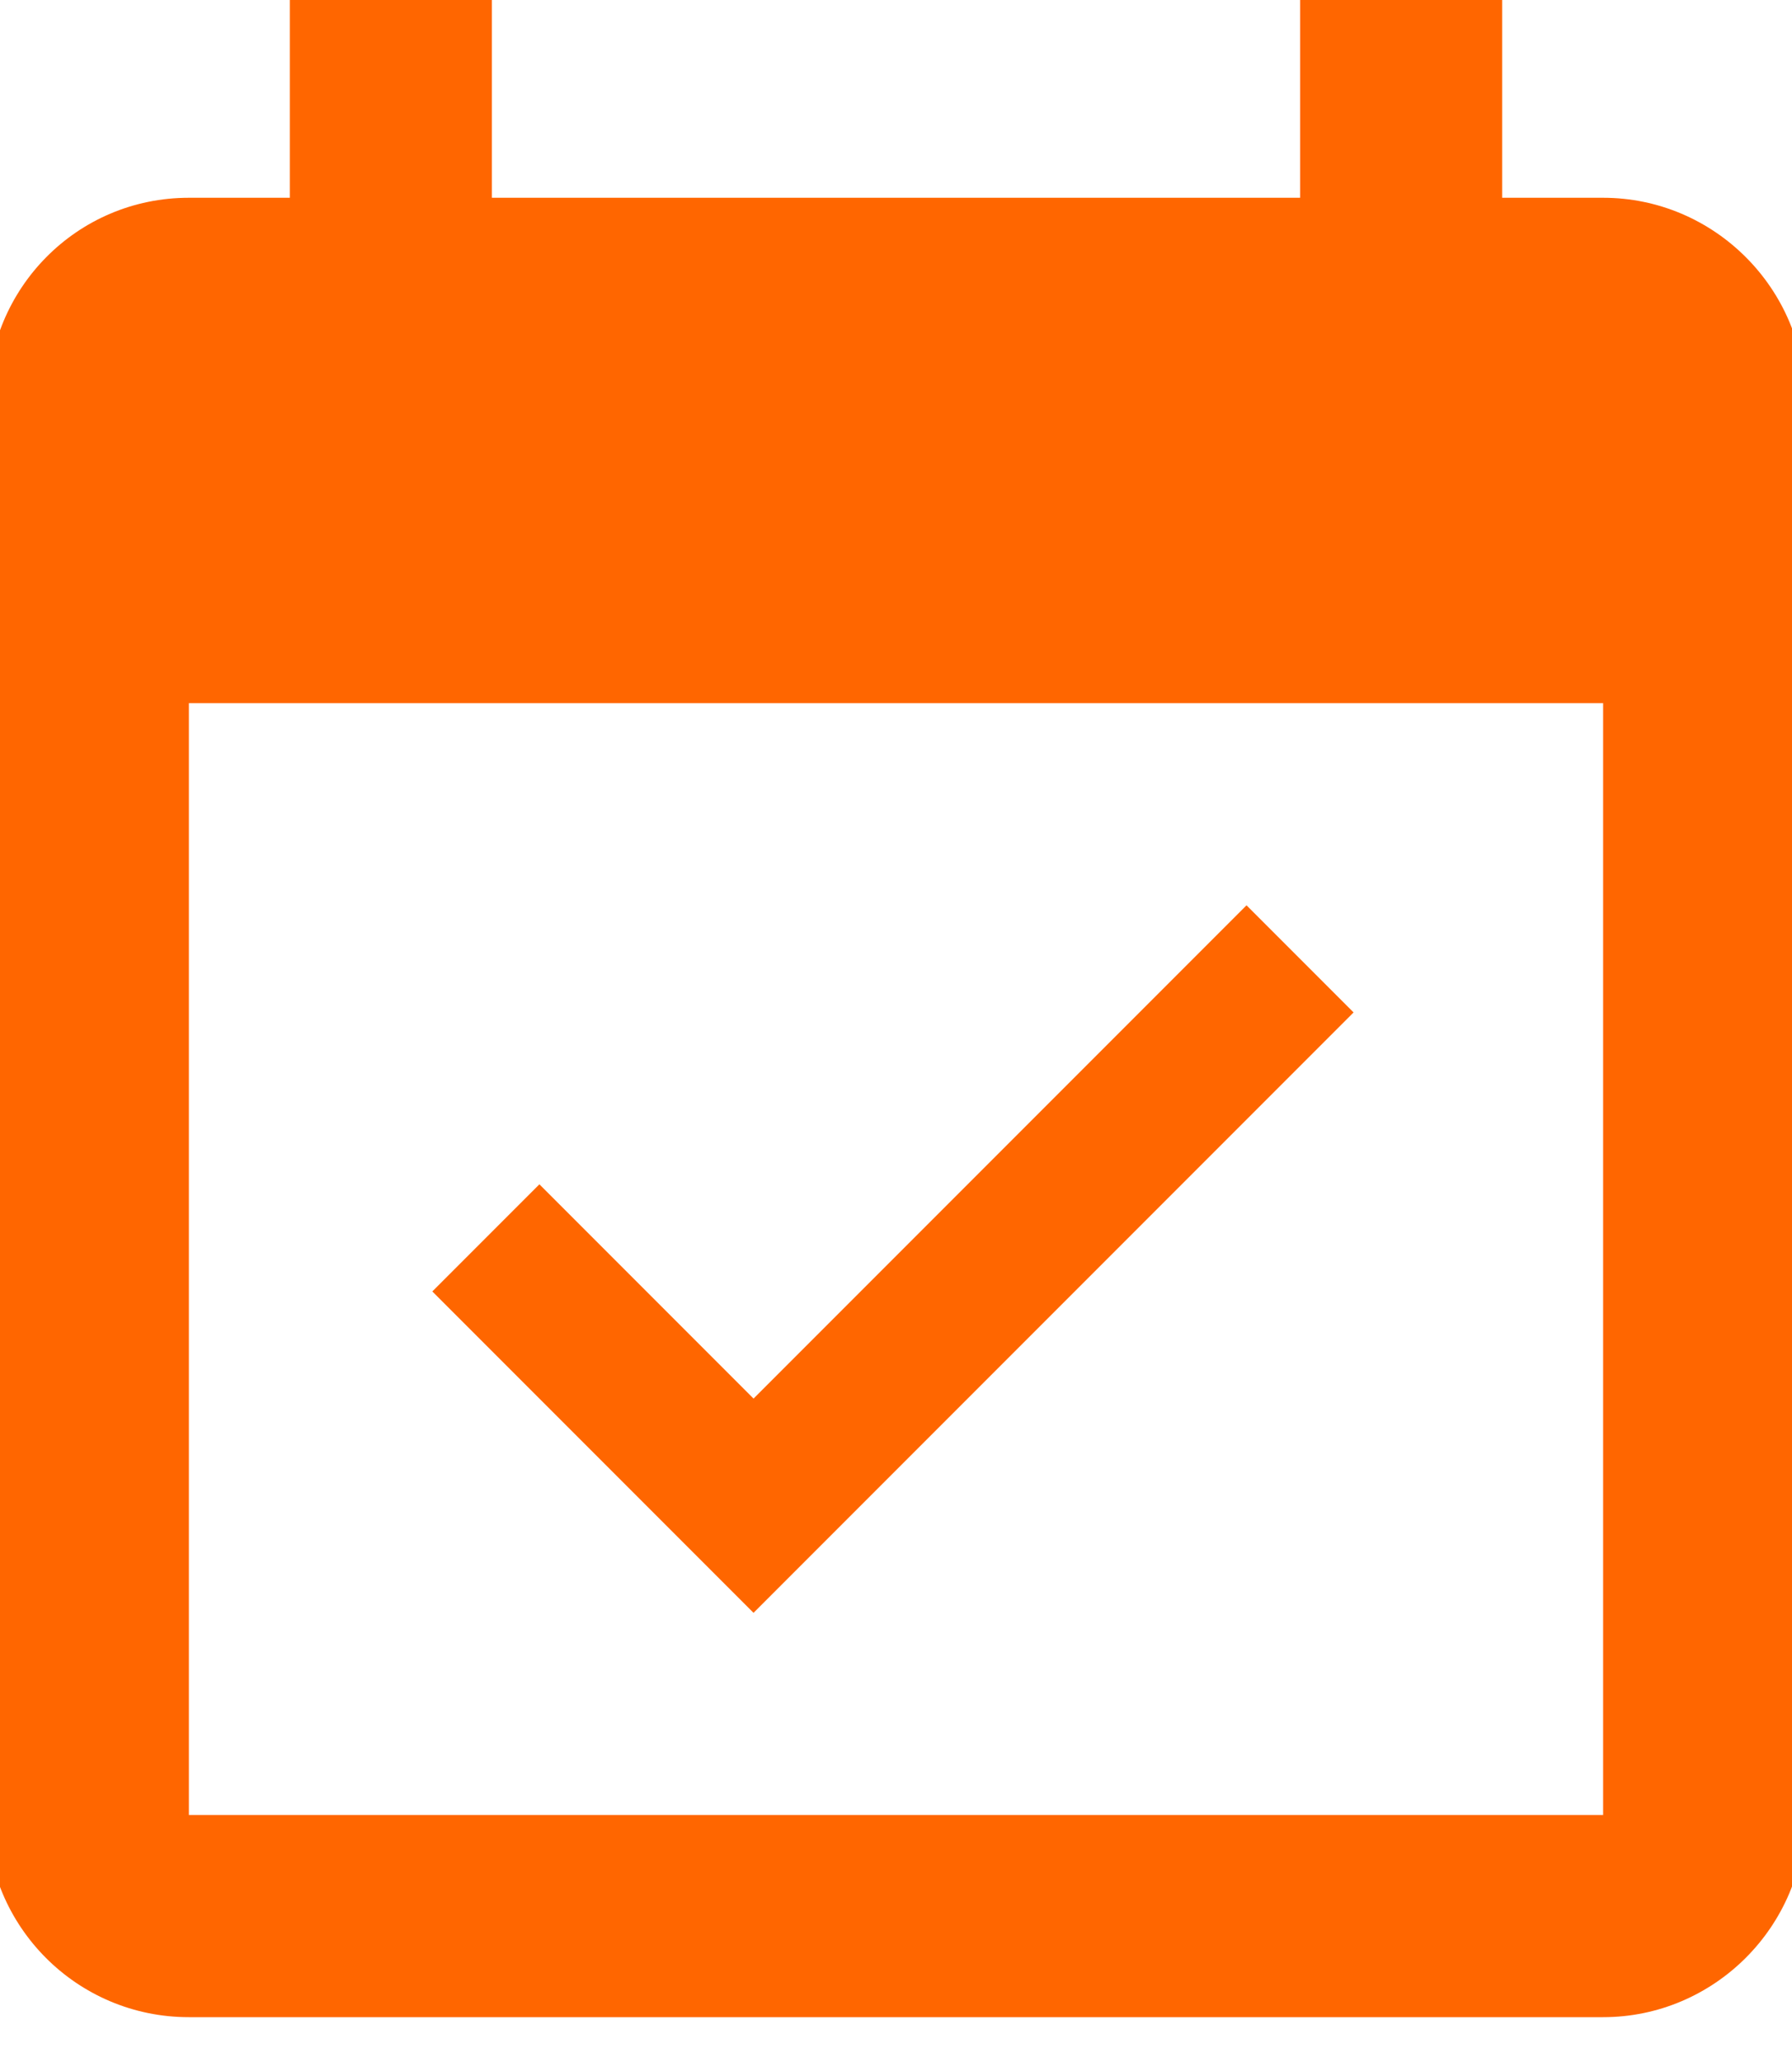 <svg width="20" height="23" viewBox="0 0 20 23" fill="none" xmlns="http://www.w3.org/2000/svg">
<path d="M15.107 11.293L13.912 10.098L8.41 15.6L6.02 13.21L4.825 14.405L8.41 17.99L15.107 11.293ZM17.892 2.206H16.765V-0.049H14.51V2.206H5.49V-0.049H3.235V2.206H2.108C0.856 2.206 -0.136 3.221 -0.136 4.461L-0.147 20.245C-0.147 21.485 0.856 22.5 2.108 22.5H17.892C19.132 22.5 20.147 21.485 20.147 20.245V4.461C20.147 3.221 19.132 2.206 17.892 2.206ZM17.892 20.245H2.108V7.843H17.892V20.245Z" fill="#FF6600"/>
</svg>
